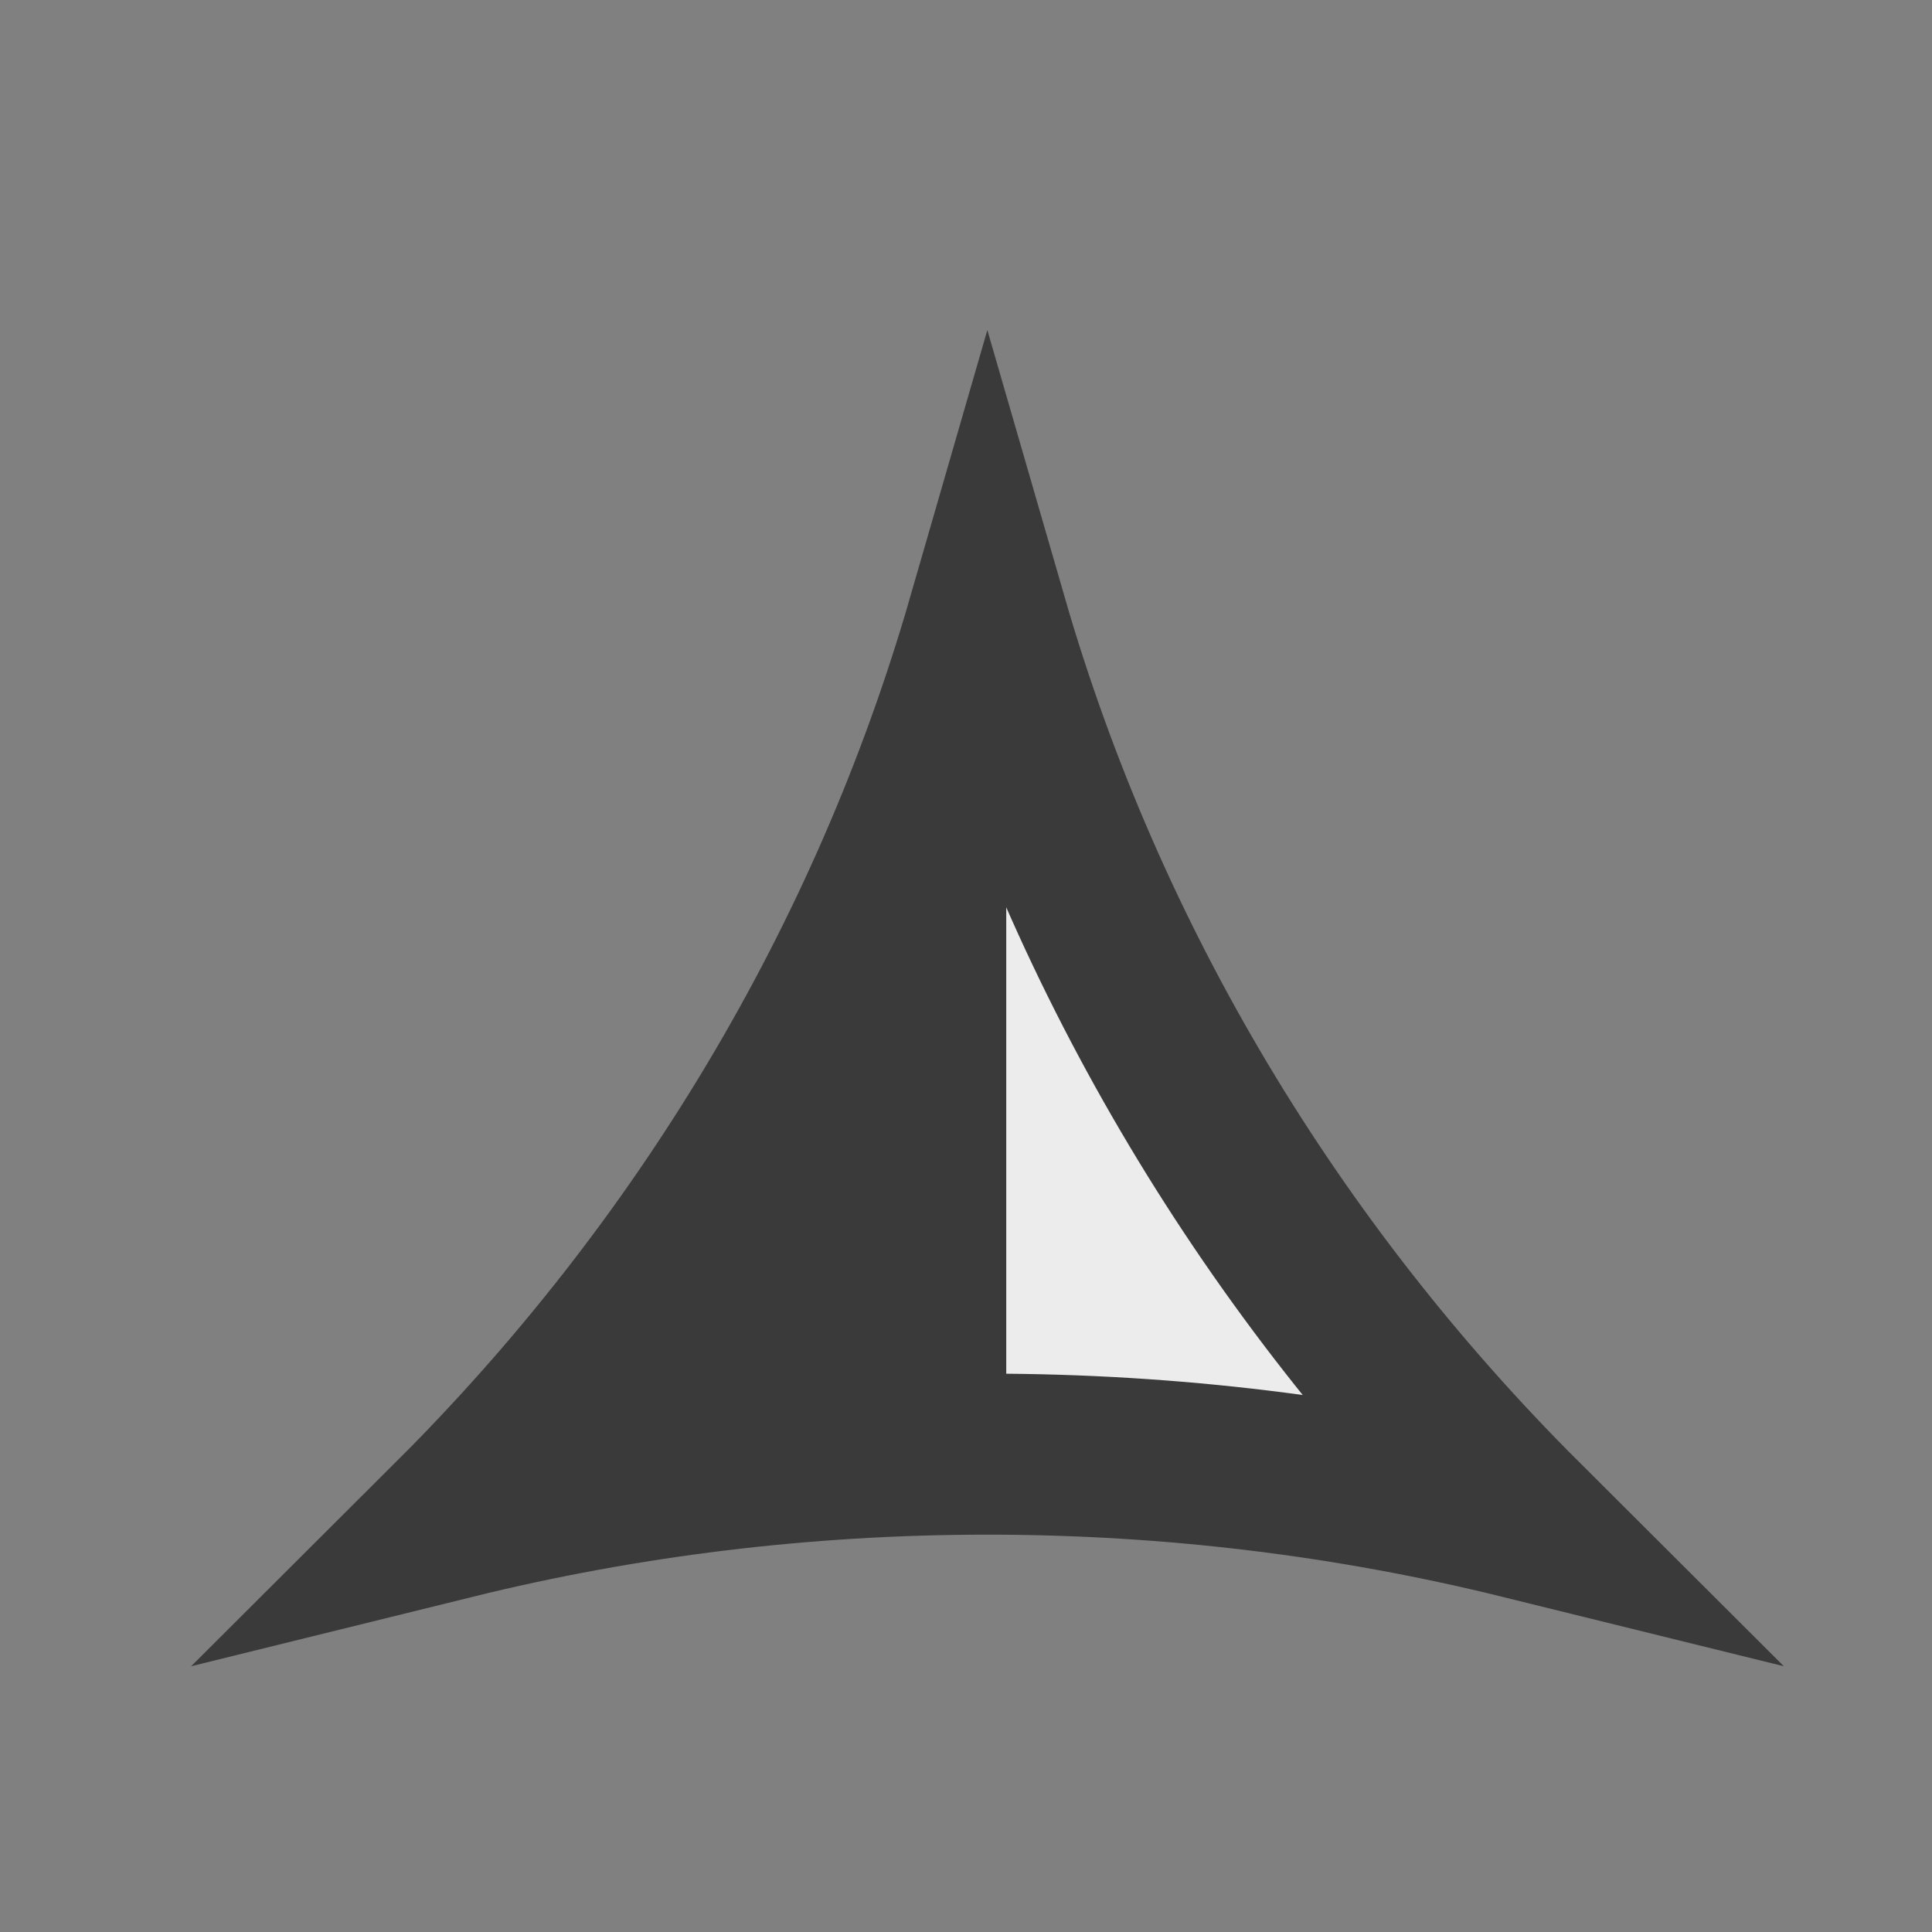 <svg width="12" height="12" viewBox="0 0 12 12" fill="none" xmlns="http://www.w3.org/2000/svg">
<rect x="0" y="0" width="12" height="12" fill="#808080" stroke="none"/>
<path d="M6.133 9.032C4.988 9.032 3.876 9.171 2.814 9.433C4.359 7.892 5.517 5.982 6.133 3.85C6.75 5.982 7.908 7.892 9.453 9.433C8.391 9.171 7.279 9.032 6.133 9.032Z" fill="#ECECEC" stroke="#3A3A3A"/>
<path d="M6.25 9V5L3.25 9.5L6.25 9Z" fill="#3A3A3A"/>
</svg>

